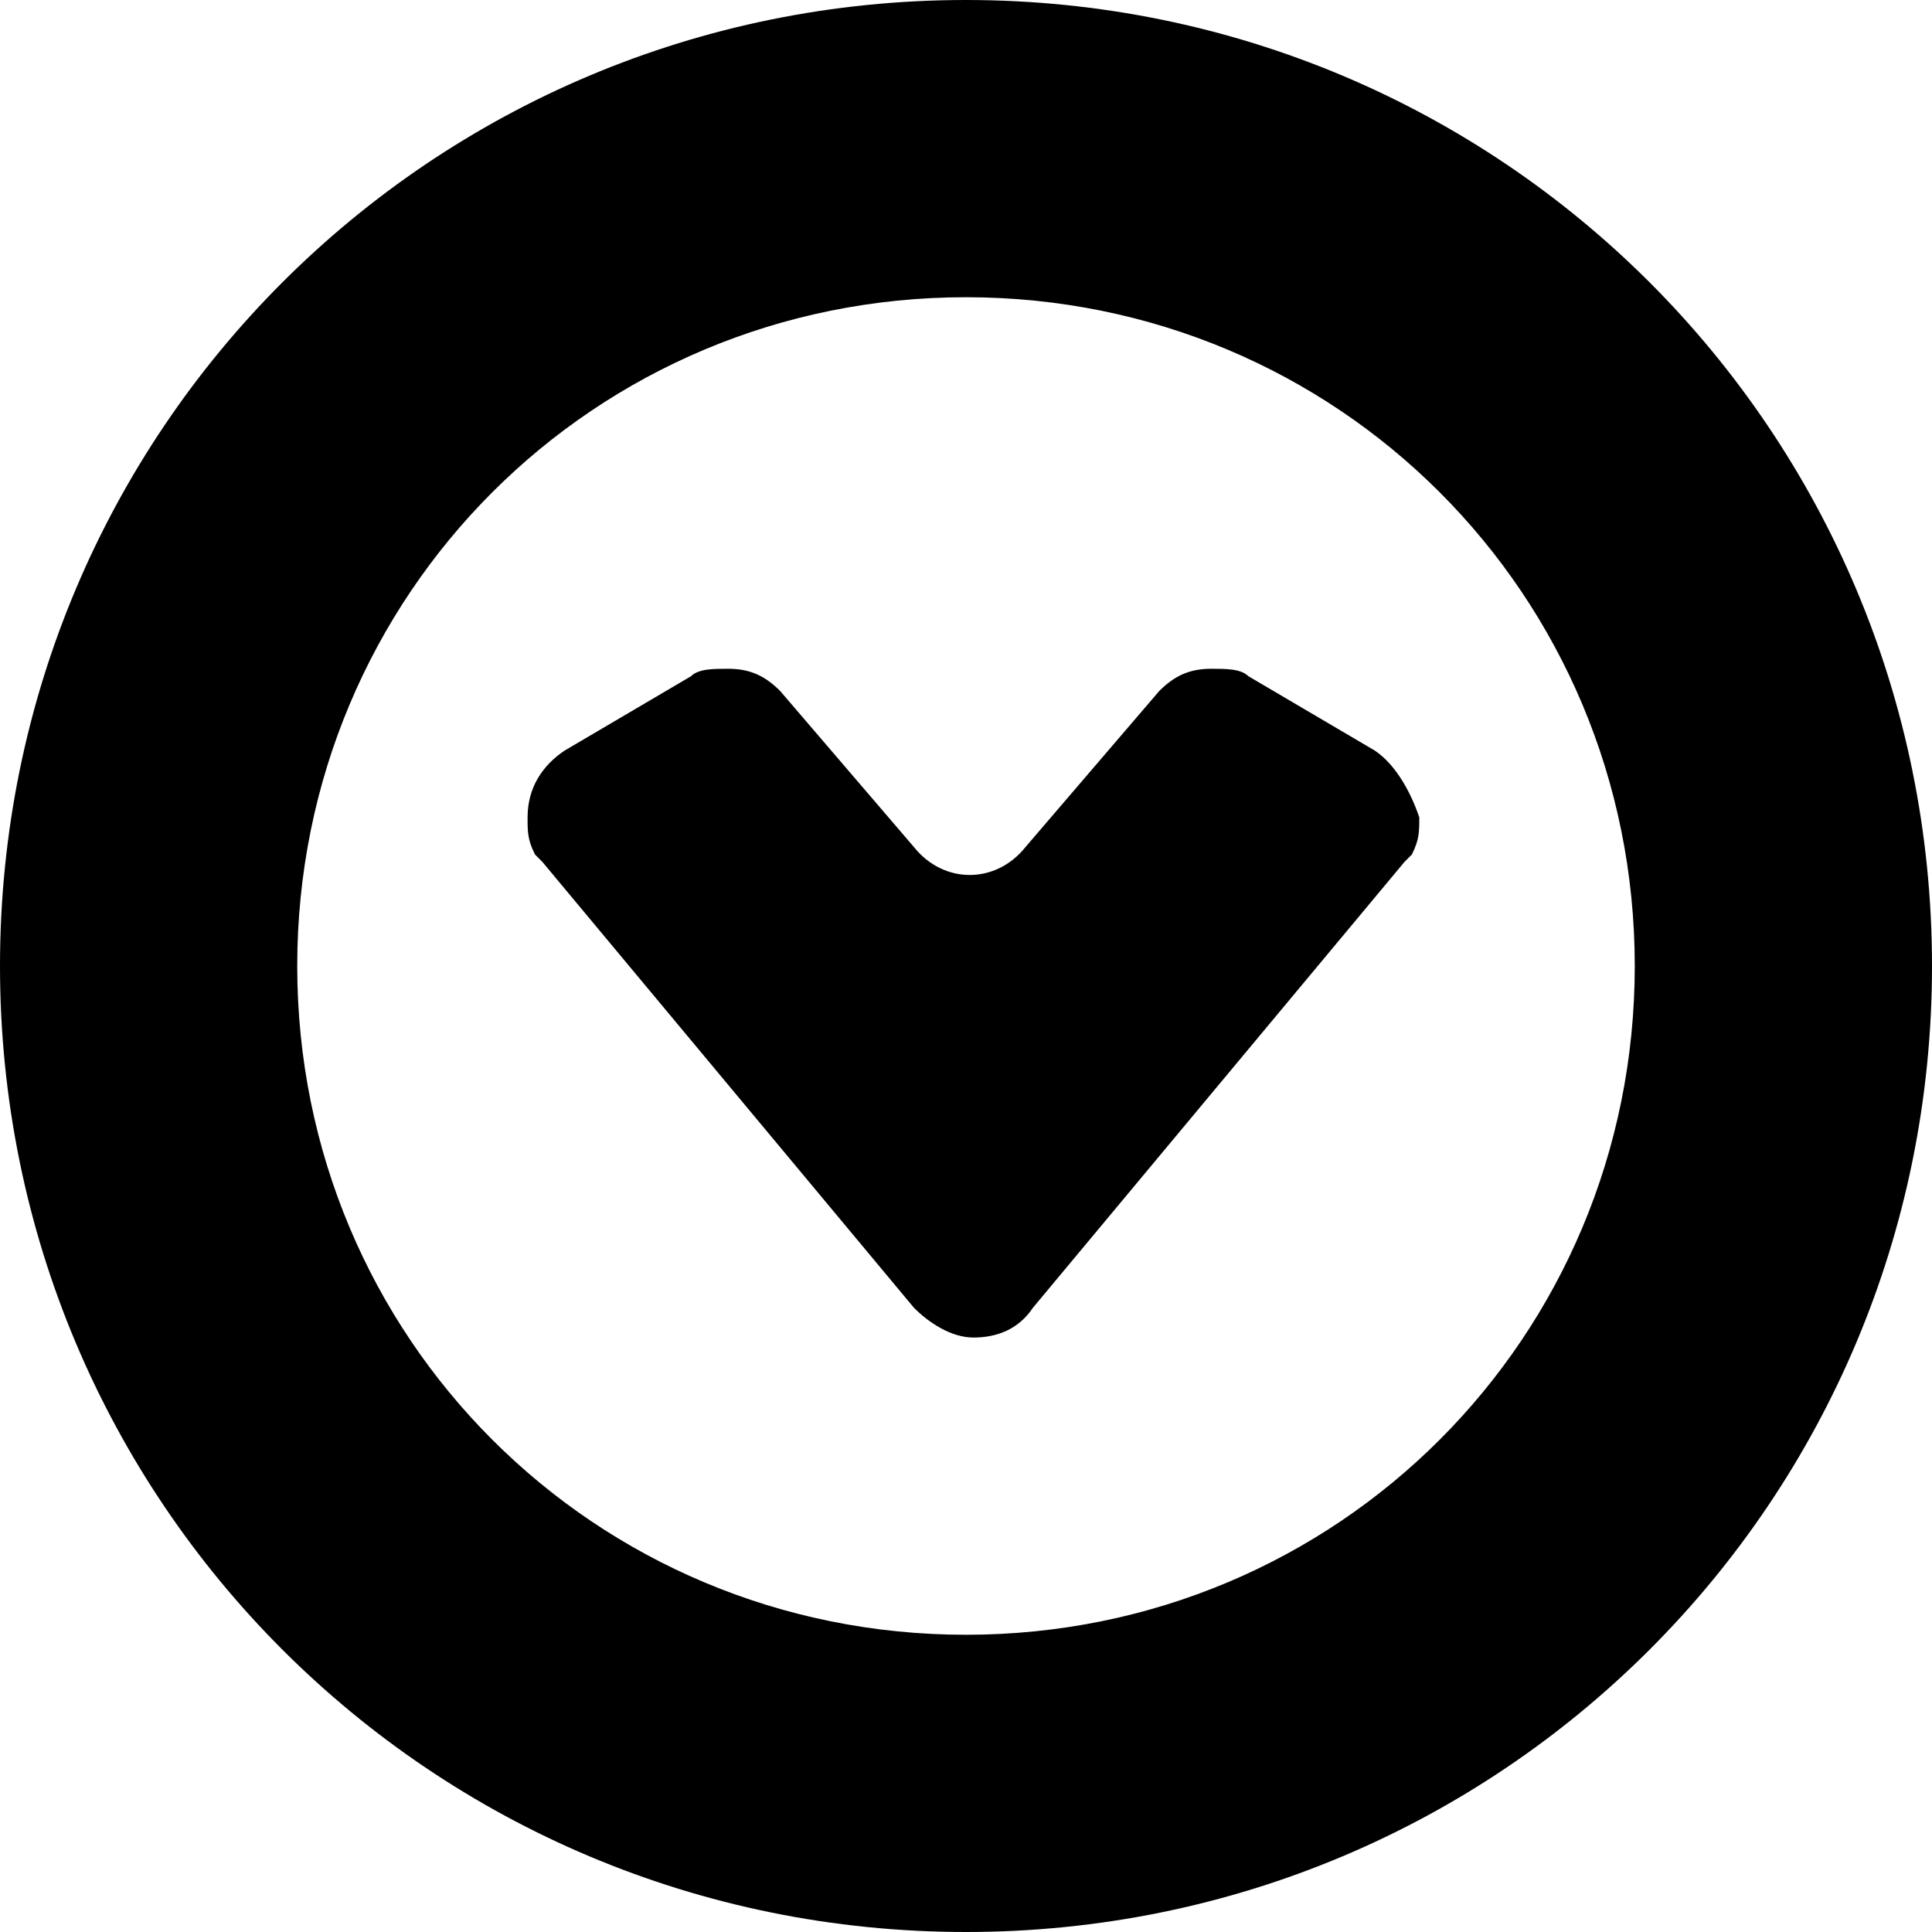 <?xml version='1.0' encoding='iso-8859-1'?>
<svg version="1.1" xmlns="http://www.w3.org/2000/svg" viewBox="0 0 26 26" xmlns:xlink="http://www.w3.org/1999/xlink" enable-background="new 0 0 26 26">
  <g>
    <path d="m13,0c-7.2,0-13,5.8-13,13s5.8,13 13,13 13-5.8 13-13-5.8-13-13-13zm0,22c-5,0-9-4-9-9s4-9 9-9 9,4 9,9-4,9-9,9z"/>
    <path d="m18.5,10.1l-1.7-1c-0.1-0.1-0.3-0.1-0.5-0.1-0.3,0-0.5,0.1-0.7,0.3l-1.8,2.1c-0.4,0.5-1.1,0.5-1.5,0l-1.8-2.1c-0.2-0.2-0.4-0.3-0.7-0.3-0.2,0-0.4,0-0.5,0.1l-1.7,1c-0.3,0.2-0.5,0.5-0.5,0.9 0,0.2 0,0.3 0.1,0.5l.1,.1 5,6c0.2,0.2 0.5,0.4 0.8,0.4s0.6-0.1 0.8-0.4l5-6 .1-.1c0.1-0.2 0.1-0.3 0.1-0.5-0.1-0.3-0.3-0.7-0.6-0.9z"/>
  </g>
</svg>
